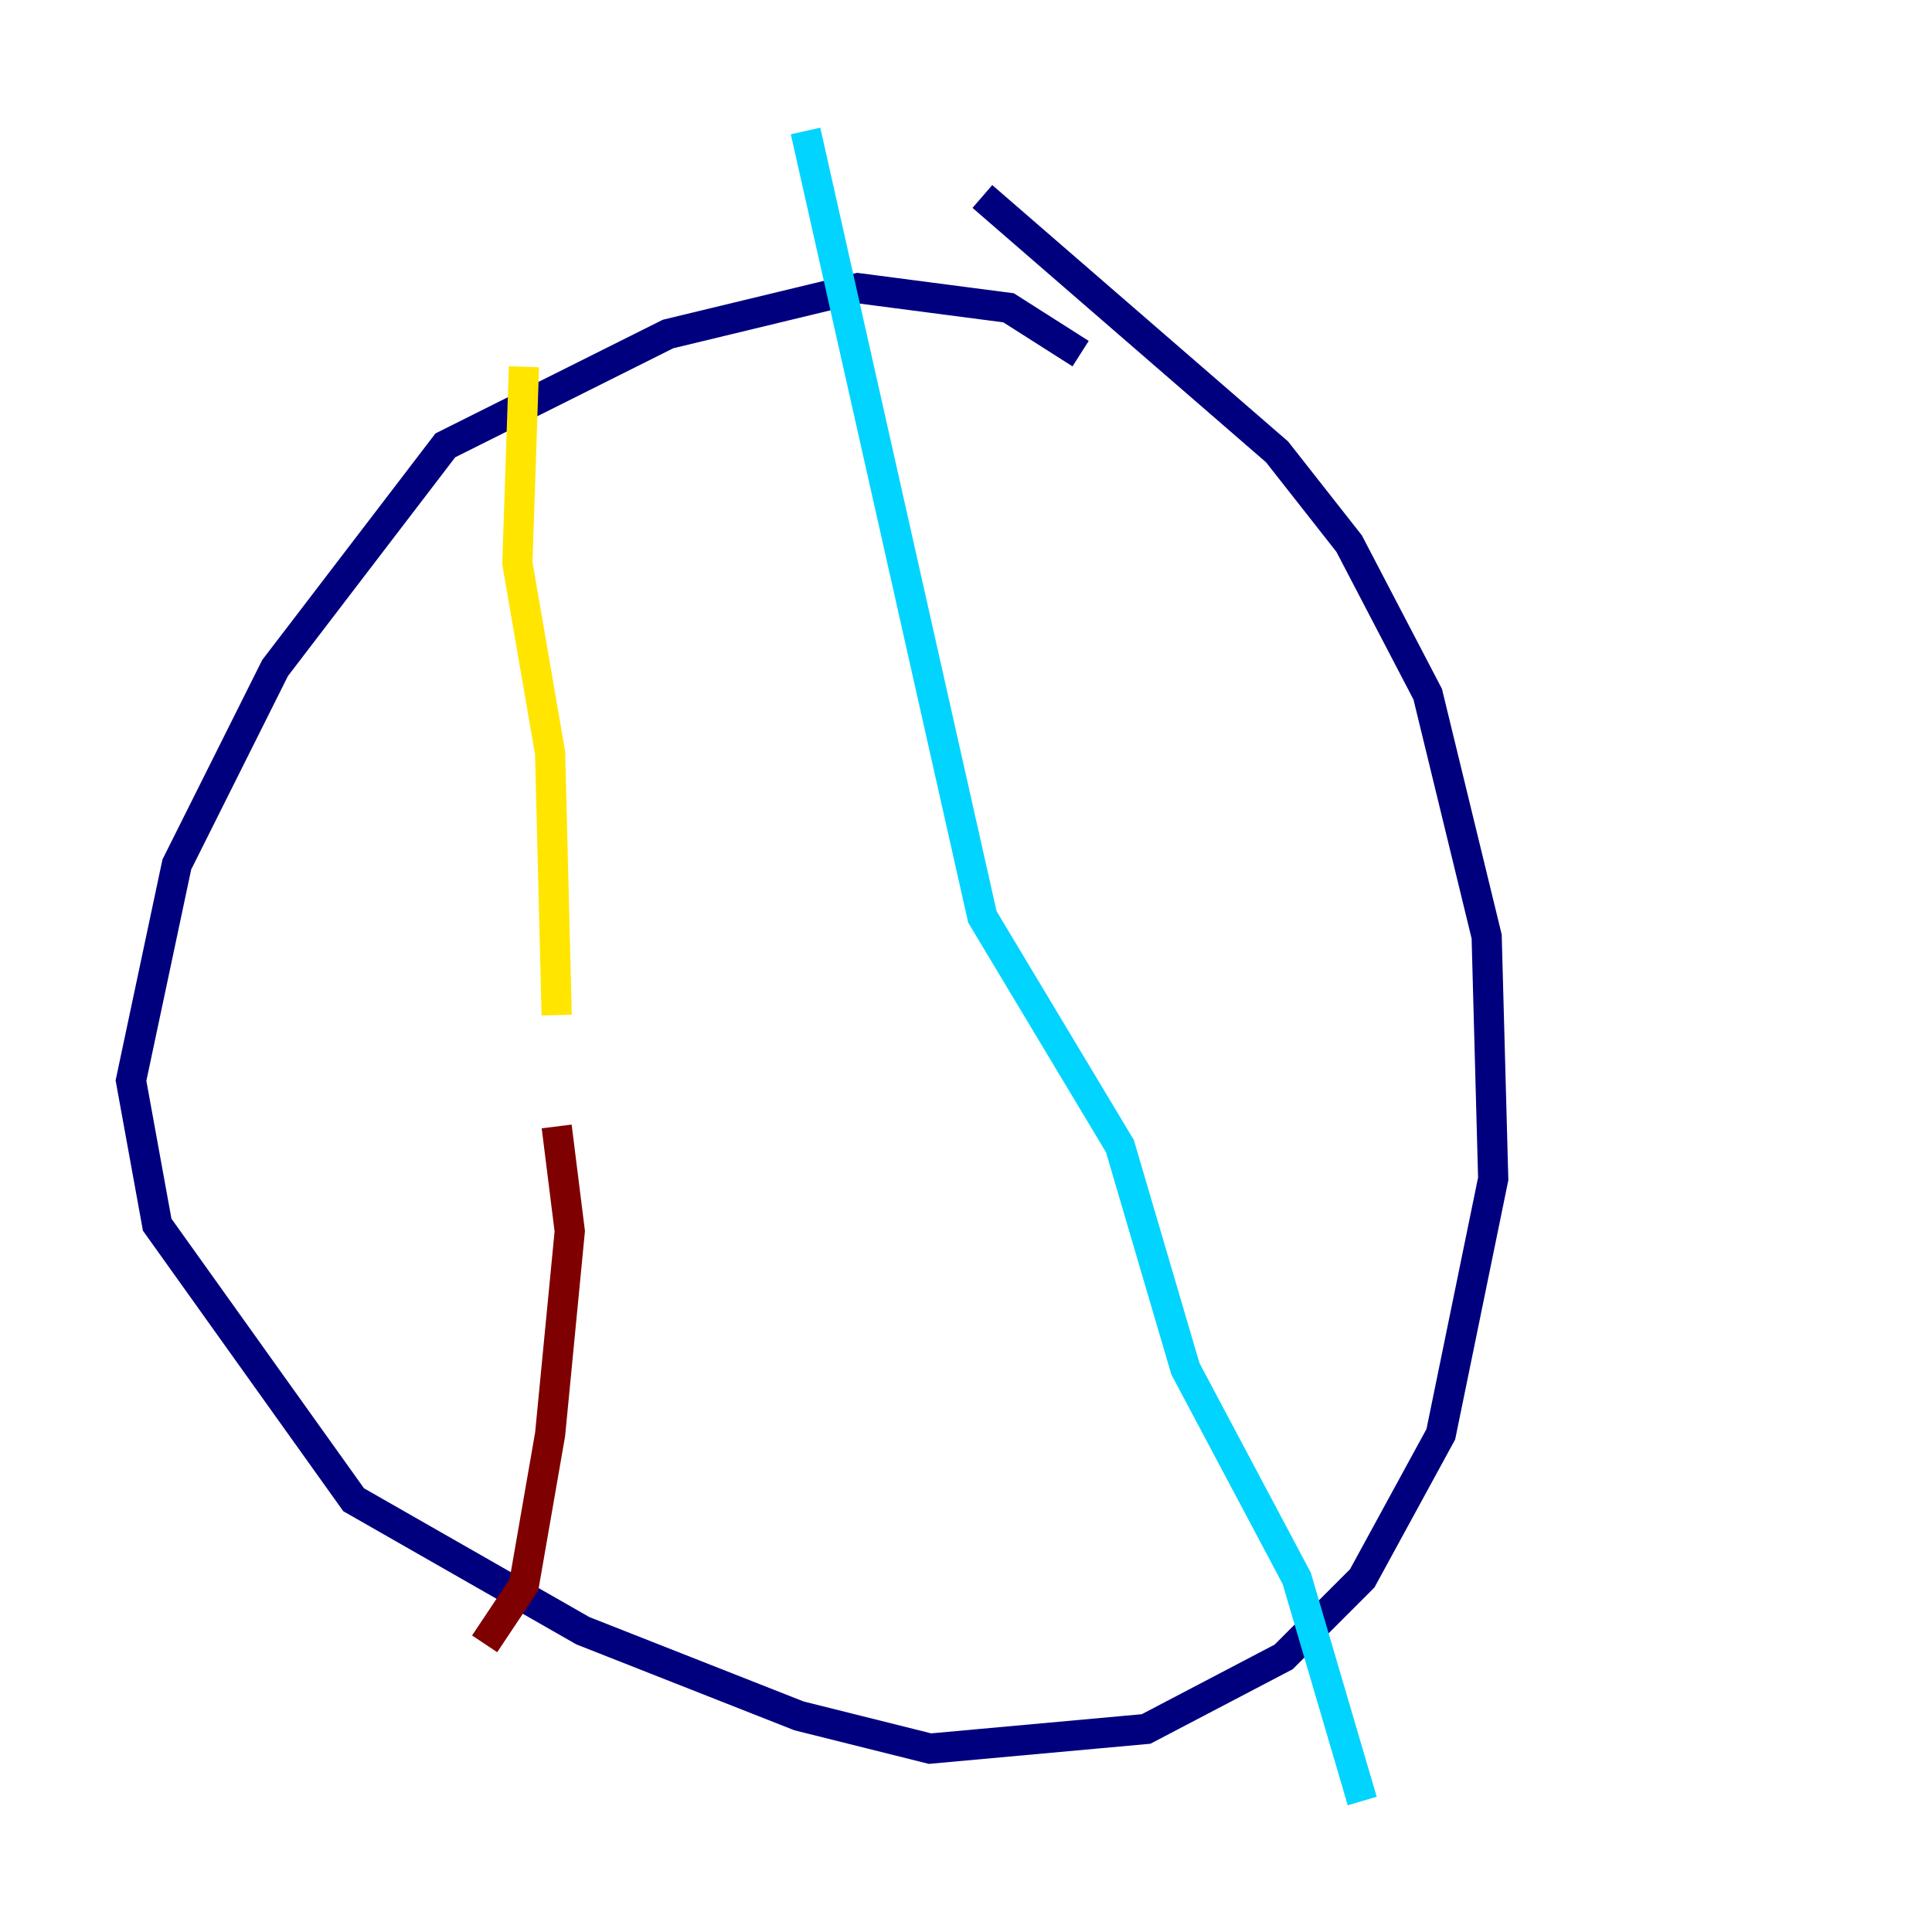 <?xml version="1.0" encoding="utf-8" ?>
<svg baseProfile="tiny" height="128" version="1.2" viewBox="0,0,128,128" width="128" xmlns="http://www.w3.org/2000/svg" xmlns:ev="http://www.w3.org/2001/xml-events" xmlns:xlink="http://www.w3.org/1999/xlink"><defs /><polyline fill="none" points="71.593,23.43 66.82,20.393 56.841,19.091 44.258,22.129 29.505,29.505 18.224,44.258 11.715,57.275 8.678,71.593 10.414,81.139 23.43,99.363 38.617,108.041 52.936,113.681 61.614,115.851 75.932,114.549 85.044,109.776 90.251,104.57 95.458,95.024 98.929,78.102 98.495,62.047 94.59,45.993 89.383,36.014 84.61,29.939 65.085,13.017" stroke="#00007f" stroke-width="2" /><polyline fill="none" points="53.37,8.678 65.085,60.746 74.197,75.932 78.536,90.685 85.912,104.57 90.251,119.322" stroke="#00d4ff" stroke-width="2" /><polyline fill="none" points="34.712,24.298 34.278,37.315 36.447,49.898 36.881,67.254" stroke="#ffe500" stroke-width="2" /><polyline fill="none" points="36.881,74.63 37.749,81.573 36.447,95.024 34.712,105.003 32.108,108.909" stroke="#7f0000" stroke-width="2" /></svg>